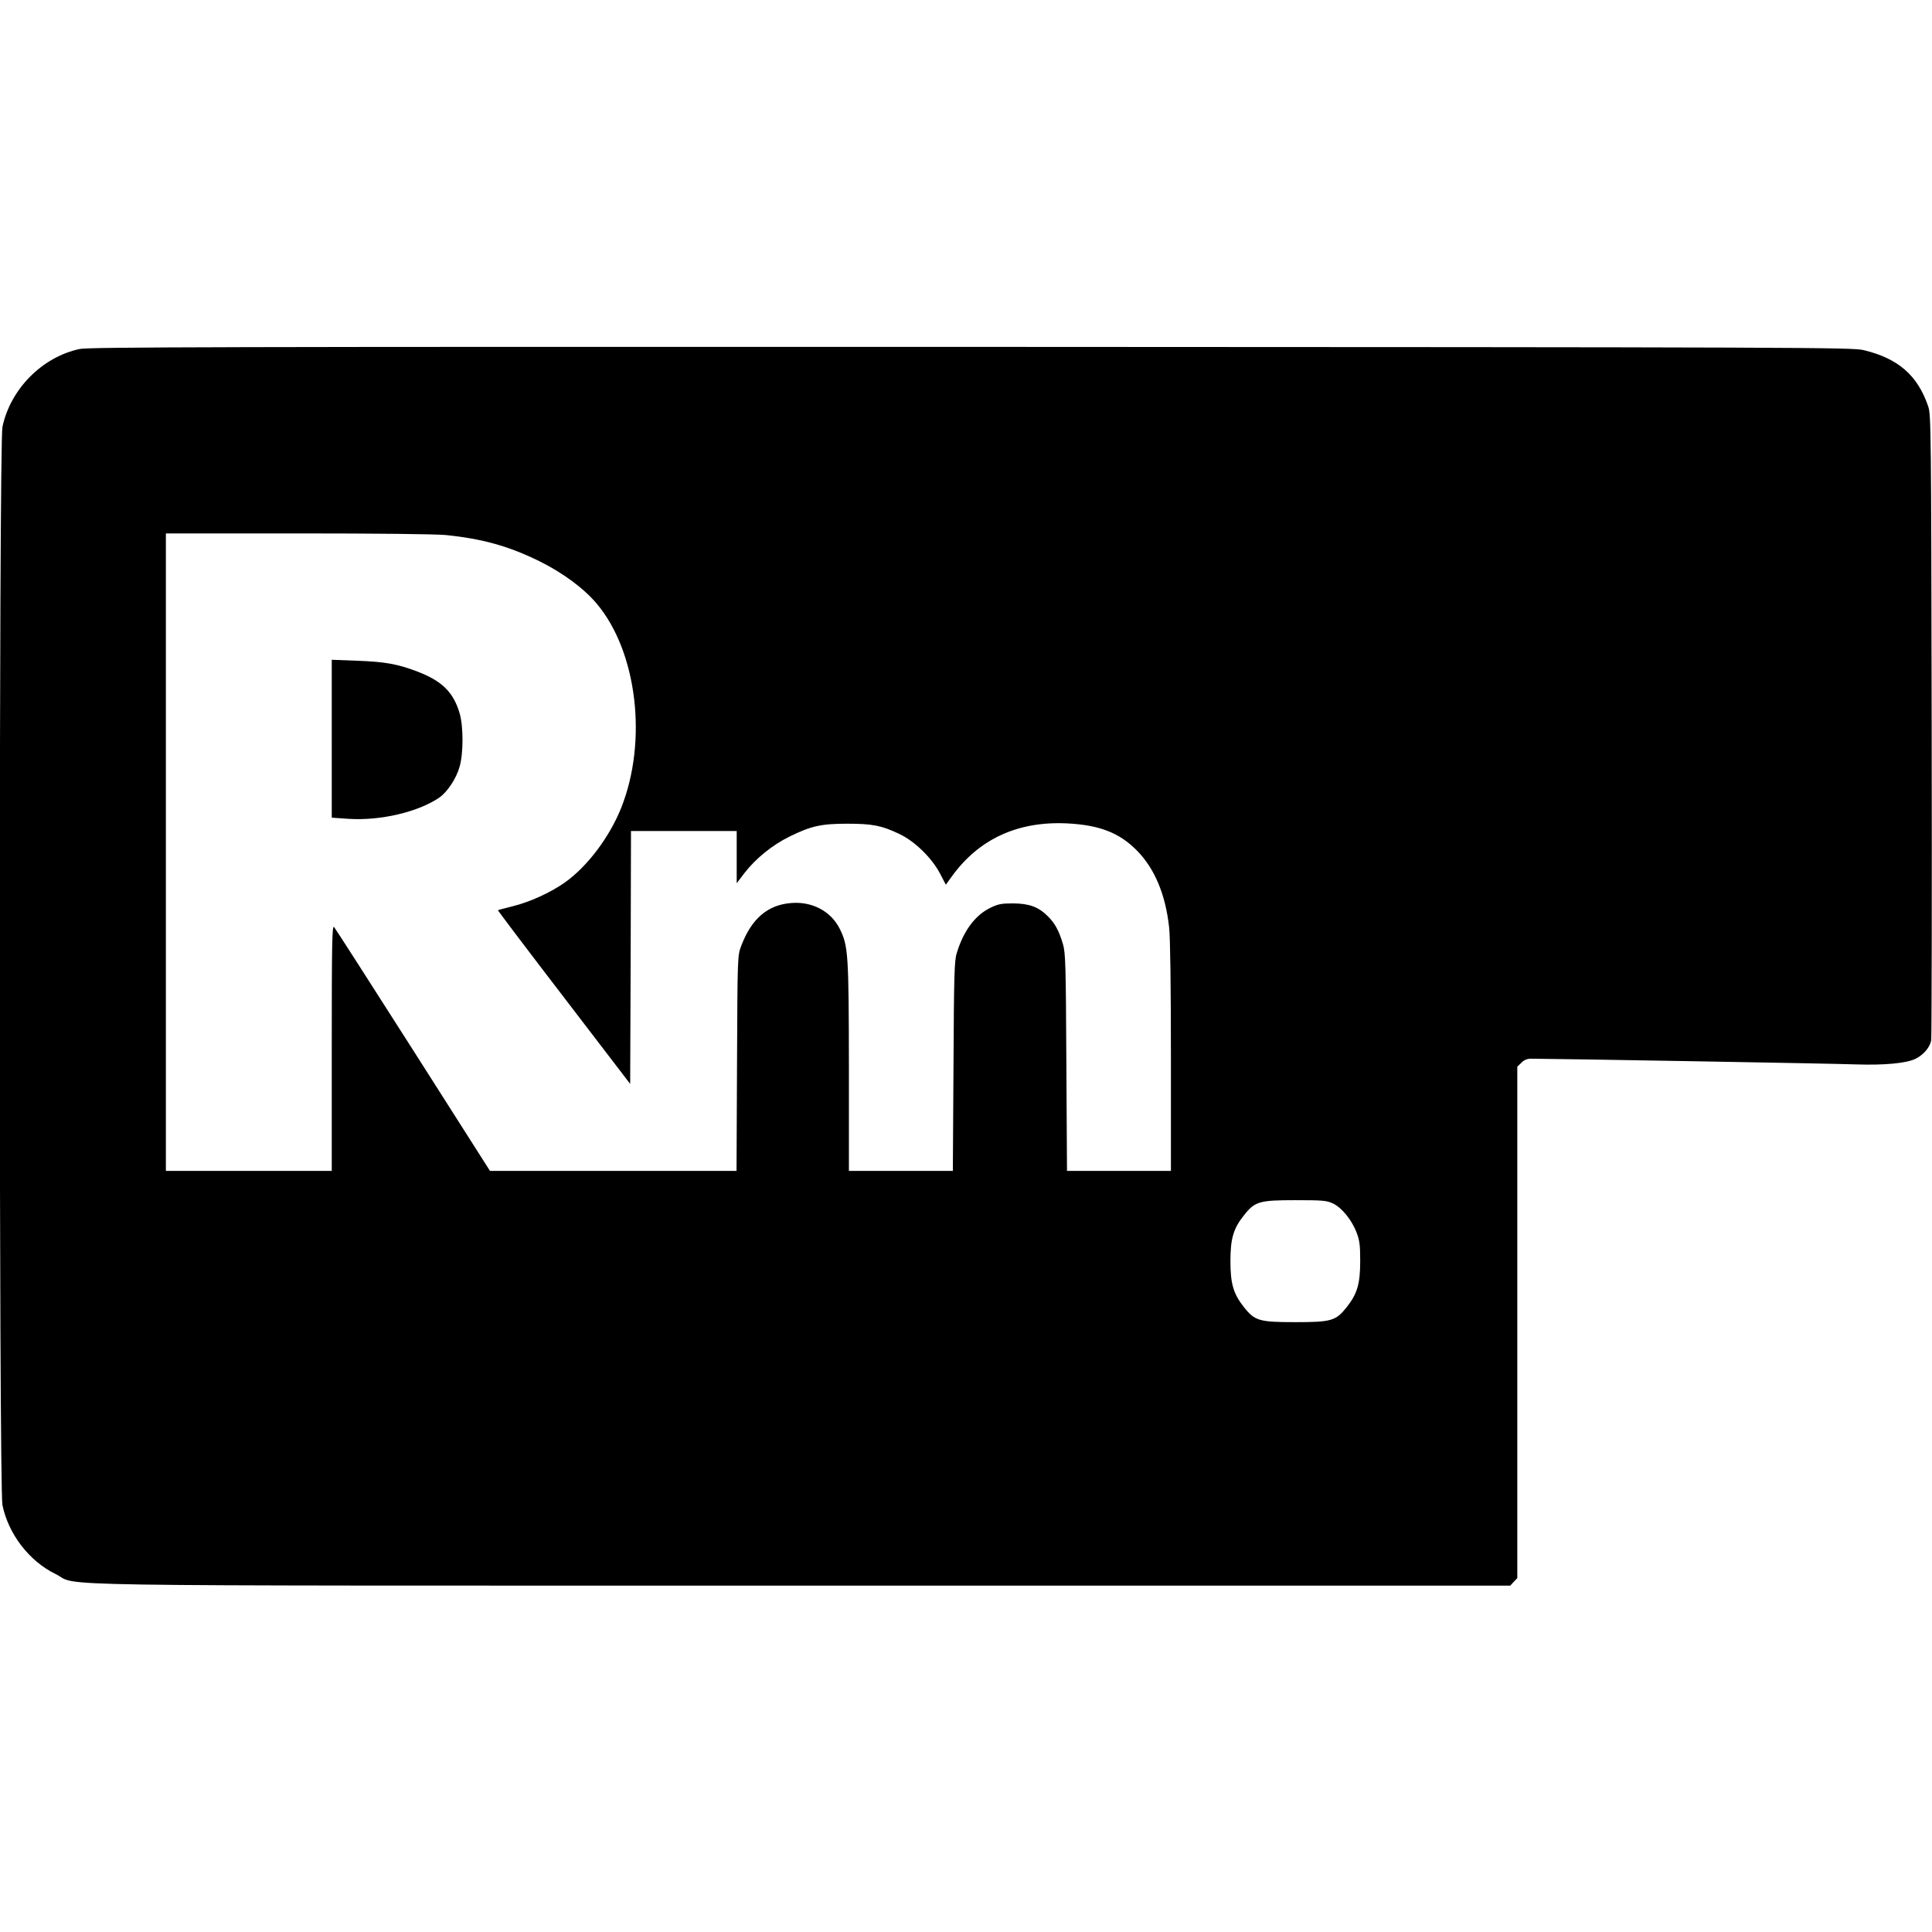 <svg version="1" xmlns="http://www.w3.org/2000/svg" width="1584" height="1584" viewBox="0 0 1188 1188"><path d="M49 214.6c-23.1 4.9-42.6 24.7-47.5 47.9-2.2 10.6-2.2 652.4 0 663C5.2 943.4 18 960 34.2 967.9c15.6 7.7-26.6 7.1 458.4 7.1h436.1l2.1-2.3 2.2-2.3V655.9l2.5-2.4c1.6-1.7 3.5-2.5 6-2.5 13.1 0 187 3 199.5 3.5 17.8.6 31.5-.7 37-3.5 4.8-2.4 8.8-7.1 9.5-11.3.3-1.8.5-88.9.3-193.7-.3-182.1-.4-190.7-2.1-196-6.5-19.2-18.5-29.6-39.7-34.7-7.1-1.7-33.7-1.8-549-2-461-.1-542.5.1-548 1.3zM274.1 329c22.6 2.3 38.6 6.8 57.4 16 14.6 7.2 27.7 16.9 35.6 26.4 24.7 29.5 31.2 84.3 14.9 125.3-7.2 18-20.7 36-34.6 45.9-8.6 6.1-21.4 12-31.9 14.6-4.9 1.3-9.2 2.3-9.3 2.5-.2.1 18 24.2 40.5 53.5l40.8 53.3.3-77.8.2-77.7h65v32.1l4.8-6.3c6.8-8.8 17.1-17.2 27.7-22.4 13.2-6.5 19.5-7.9 35.5-7.9 15.4 0 21.1 1.1 32 6.3 9.5 4.5 20 14.7 25.1 24.5l3.5 6.7 3.4-4.7c16.7-23.3 40.6-34.4 71-33 20 1 32.2 5.7 43 16.6 10.9 11 17.7 27 19.9 47.4.7 5.9 1.1 36.6 1.1 79.7v70h-63.9l-.4-66.8c-.3-60.1-.5-67.3-2.1-72.7-2.4-8.1-4.9-12.8-9.3-17.1-5.7-5.7-11.3-7.8-21.3-7.9-7.3 0-9.3.4-14.2 2.8-9.3 4.6-16.4 14.2-20.5 27.8-1.5 4.7-1.7 13.9-2 69.6l-.4 64.3H522v-63.8c-.1-69.2-.4-74.4-5.5-84.8-5.4-11.1-17.2-17.3-30.3-16.1-14.3 1.2-24.2 9.8-30.4 26.3-2.3 5.9-2.3 6.3-2.6 72.1l-.3 66.3H301.3L254 645.7c-26-40.8-47.9-74.9-48.6-75.7-1.2-1.2-1.4 10.5-1.4 74.3V720H102V328h80.9c49.1 0 85 .4 91.2 1zm545.7 411.1c5.3 2.6 11.3 9.9 14.3 17.6 1.9 4.9 2.3 7.7 2.3 17.8 0 13.9-1.8 20.1-8.4 28.4-6.6 8.3-9.4 9.1-31.5 9.1s-24.9-.8-31.5-9.1c-6.6-8.3-8.4-14.5-8.4-28.4 0-13.9 1.8-20.1 8.4-28.3 6.6-8.4 9.4-9.2 31.4-9.2 17.3 0 19.4.2 23.4 2.1z"/><path d="M204 454.2v48.6l10.3.7c19.6 1.3 42.9-4.2 55.9-13.1 4.9-3.5 10.3-11.5 12.4-18.9 2.4-8.2 2.4-24.9 0-33-3.8-12.8-10.7-19.7-25.8-25.5-12-4.6-19.9-6.1-37-6.7l-15.8-.6v48.5z"/></svg>